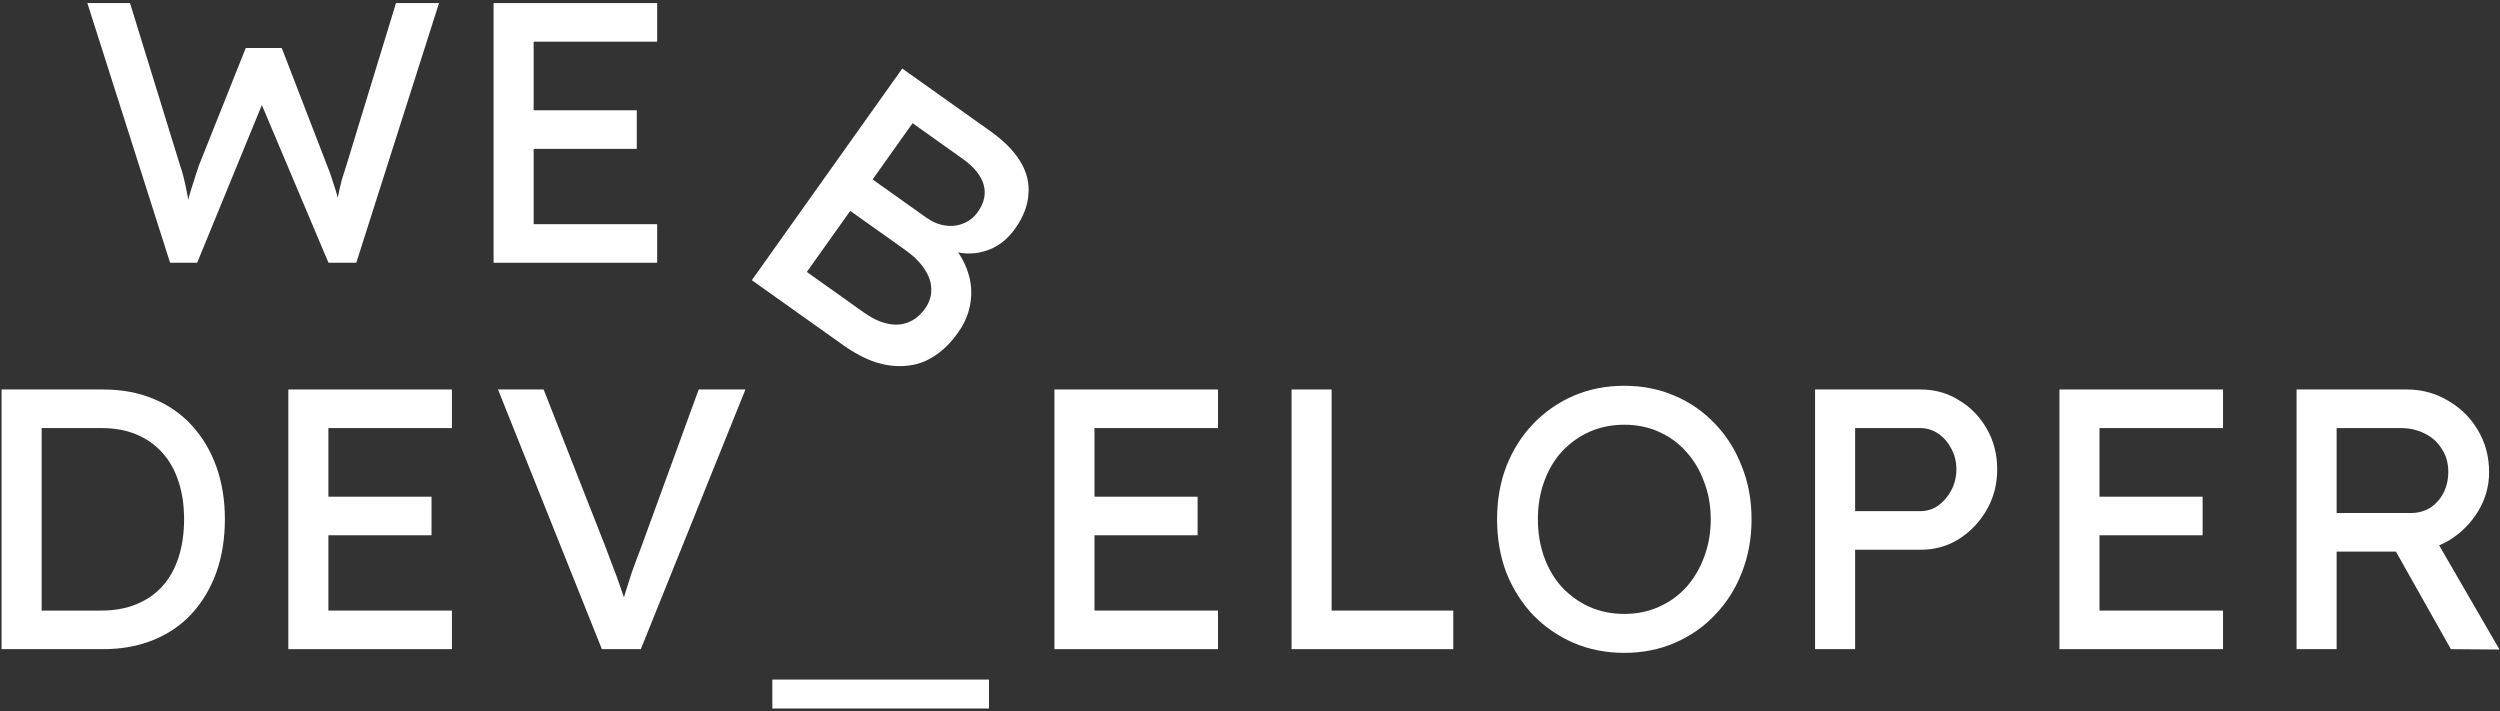 <svg width="647" height="184" viewBox="0 0 647 184" fill="none" xmlns="http://www.w3.org/2000/svg">
<rect x="0" y="0" width="647" height="184" fill="#333333" stroke="none"/>
<path d="M44.018 68L22.61 0.8H33.65L46.61 42.848C46.994 43.872 47.346 45.088 47.666 46.496C47.986 47.84 48.274 49.216 48.53 50.624C48.786 52.032 49.01 53.344 49.202 54.56C49.458 55.776 49.682 56.768 49.874 57.536L47.09 57.44C48.05 54.048 48.786 51.424 49.298 49.568C49.874 47.712 50.322 46.304 50.642 45.344C50.962 44.32 51.25 43.456 51.506 42.752L63.602 12.416H72.914L84.626 42.752C85.266 44.288 85.81 45.824 86.258 47.36C86.77 48.832 87.218 50.336 87.602 51.872C87.986 53.344 88.402 54.912 88.85 56.576L86.354 57.248C86.674 55.52 86.898 54.176 87.026 53.216C87.218 52.192 87.378 51.36 87.506 50.72C87.634 50.08 87.762 49.472 87.89 48.896C88.018 48.256 88.21 47.456 88.466 46.496C88.786 45.536 89.202 44.224 89.714 42.56L102.482 0.8H113.618L92.21 68H85.01L67.25 25.952L68.114 26.336L51.026 68H44.018Z" fill="white"/>
<path d="M127.739 68V0.8H170.075V10.784H138.107V58.016H170.075V68H127.739ZM132.443 38.528V28.544H164.795V38.528H132.443Z" fill="white"/>
<path d="M0.408 168V100.8H26.712C31.512 100.8 35.832 101.6 39.672 103.2C43.576 104.8 46.904 107.104 49.656 110.112C52.408 113.12 54.52 116.672 55.992 120.768C57.464 124.864 58.2 129.408 58.2 134.4C58.2 139.392 57.464 143.968 55.992 148.128C54.52 152.224 52.408 155.776 49.656 158.784C46.968 161.728 43.672 164 39.768 165.6C35.864 167.2 31.512 168 26.712 168H0.408ZM10.776 159.072L10.488 158.016H26.232C29.624 158.016 32.632 157.472 35.256 156.384C37.944 155.296 40.184 153.76 41.976 151.776C43.832 149.728 45.24 147.232 46.2 144.288C47.16 141.344 47.64 138.048 47.64 134.4C47.64 130.752 47.16 127.488 46.2 124.608C45.24 121.664 43.832 119.168 41.976 117.12C40.12 115.072 37.88 113.504 35.256 112.416C32.632 111.328 29.624 110.784 26.232 110.784H10.2L10.776 109.92V159.072Z" fill="white"/>
<path d="M74.621 168V100.8H116.956V110.784H84.989V158.016H116.956V168H74.621ZM79.325 138.528V128.544H111.676V138.528H79.325Z" fill="white"/>
<path d="M155.765 168L128.885 100.8H140.693L156.725 141.6C157.493 143.584 158.165 145.376 158.741 146.976C159.381 148.576 159.925 150.048 160.373 151.392C160.821 152.672 161.237 153.888 161.621 155.04C162.005 156.192 162.389 157.344 162.773 158.496L160.277 158.592C160.725 157.056 161.205 155.456 161.717 153.792C162.229 152.128 162.805 150.304 163.445 148.32C164.149 146.336 164.981 144.096 165.941 141.6L180.821 100.8H192.917L165.845 168H155.765Z" fill="white"/>
<path d="M199.882 183.36V175.872H255.946V183.36H199.882Z" fill="white"/>
<path d="M272.883 168V100.8H315.219V110.784H283.251V158.016H315.219V168H272.883ZM277.587 138.528V128.544H309.939V138.528H277.587Z" fill="white"/>
<path d="M334.252 168V100.8H344.62V158.016H376.108V168H334.252Z" fill="white"/>
<path d="M420.373 168.96C415.637 168.96 411.253 168.096 407.221 166.368C403.253 164.64 399.765 162.24 396.757 159.168C393.813 156.032 391.509 152.384 389.845 148.224C388.245 144 387.445 139.392 387.445 134.4C387.445 129.408 388.245 124.832 389.845 120.672C391.509 116.448 393.813 112.8 396.757 109.728C399.765 106.592 403.253 104.16 407.221 102.432C411.253 100.704 415.637 99.84 420.373 99.84C425.109 99.84 429.461 100.704 433.429 102.432C437.461 104.16 440.949 106.592 443.893 109.728C446.901 112.864 449.205 116.544 450.805 120.768C452.469 124.928 453.301 129.472 453.301 134.4C453.301 139.328 452.469 143.904 450.805 148.128C449.205 152.288 446.901 155.936 443.893 159.072C440.949 162.208 437.461 164.64 433.429 166.368C429.461 168.096 425.109 168.96 420.373 168.96ZM420.373 158.88C423.637 158.88 426.613 158.272 429.301 157.056C432.053 155.84 434.421 154.144 436.405 151.968C438.389 149.728 439.925 147.136 441.013 144.192C442.165 141.184 442.741 137.92 442.741 134.4C442.741 130.88 442.165 127.648 441.013 124.704C439.925 121.696 438.389 119.104 436.405 116.928C434.421 114.688 432.053 112.96 429.301 111.744C426.613 110.528 423.637 109.92 420.373 109.92C417.109 109.92 414.101 110.528 411.349 111.744C408.661 112.96 406.293 114.656 404.245 116.832C402.261 119.008 400.725 121.6 399.637 124.608C398.549 127.552 398.005 130.816 398.005 134.4C398.005 137.92 398.549 141.184 399.637 144.192C400.725 147.2 402.261 149.792 404.245 151.968C406.293 154.144 408.661 155.84 411.349 157.056C414.101 158.272 417.109 158.88 420.373 158.88Z" fill="white"/>
<path d="M469.739 168V100.8H497.099C500.747 100.8 504.043 101.728 506.987 103.584C509.995 105.376 512.395 107.84 514.187 110.976C515.979 114.112 516.875 117.6 516.875 121.44C516.875 125.28 515.979 128.768 514.187 131.904C512.395 135.04 509.995 137.568 506.987 139.488C504.043 141.344 500.747 142.272 497.099 142.272H480.107V168H469.739ZM480.107 132.288H496.907C498.635 132.288 500.203 131.808 501.611 130.848C503.019 129.824 504.139 128.512 504.971 126.912C505.867 125.248 506.315 123.424 506.315 121.44C506.315 119.456 505.867 117.664 504.971 116.064C504.139 114.464 503.019 113.184 501.611 112.224C500.203 111.264 498.635 110.784 496.907 110.784H480.107V132.288Z" fill="white"/>
<path d="M532.983 168V100.8H575.319V110.784H543.351V158.016H575.319V168H532.983ZM537.687 138.528V128.544H570.039V138.528H537.687Z" fill="white"/>
<path d="M594.352 168V100.8H622.96C626.8 100.8 630.32 101.76 633.52 103.68C636.784 105.536 639.376 108.096 641.296 111.36C643.216 114.56 644.176 118.176 644.176 122.208C644.176 125.856 643.216 129.248 641.296 132.384C639.376 135.52 636.816 138.048 633.616 139.968C630.416 141.824 626.864 142.752 622.96 142.752H604.72V168H594.352ZM634.288 168L617.2 137.664L627.856 135.264L646.864 168.096L634.288 168ZM604.72 132.768H623.92C625.776 132.768 627.44 132.32 628.912 131.424C630.384 130.464 631.536 129.184 632.368 127.584C633.2 125.92 633.616 124.096 633.616 122.112C633.616 119.872 633.072 117.92 631.984 116.256C630.96 114.528 629.488 113.184 627.568 112.224C625.712 111.264 623.6 110.784 621.232 110.784H604.72V132.768Z" fill="white"/>
<path d="M194.573 72.512L233.506 17.74L256.354 33.98C259.849 36.465 262.426 39.081 264.084 41.83C265.742 44.579 266.429 47.423 266.146 50.363C265.952 53.287 264.798 56.236 262.684 59.209C260.571 62.183 257.938 64.12 254.785 65.019C251.685 65.957 248.396 65.778 244.919 64.484L246.031 62.919C248.112 65.184 249.583 67.643 250.445 70.297C251.344 72.899 251.584 75.543 251.166 78.23C250.801 80.954 249.709 83.594 247.892 86.15C246.038 88.758 243.971 90.783 241.69 92.224C239.499 93.65 237.112 94.466 234.531 94.673C232.002 94.917 229.357 94.607 226.595 93.743C223.869 92.826 221.072 91.349 218.203 89.309L194.573 72.512ZM208.808 70.381L223.518 80.838C225.657 82.358 227.679 83.324 229.585 83.737C231.542 84.186 233.339 84.089 234.974 83.445C236.699 82.787 238.173 81.597 239.396 79.875C240.546 78.258 241.085 76.56 241.014 74.782C240.995 73.042 240.407 71.328 239.25 69.642C238.13 67.903 236.501 66.274 234.362 64.754L220.043 54.576L208.808 70.381ZM225.827 46.438L239.755 56.338C241.32 57.451 242.925 58.12 244.57 58.347C246.267 58.611 247.844 58.436 249.3 57.823C250.809 57.246 252.064 56.254 253.066 54.846C254.734 52.498 255.231 50.142 254.556 47.778C253.881 45.414 252.083 43.193 249.162 41.117L236.173 31.884L225.827 46.438Z" fill="white"/>
</svg>
